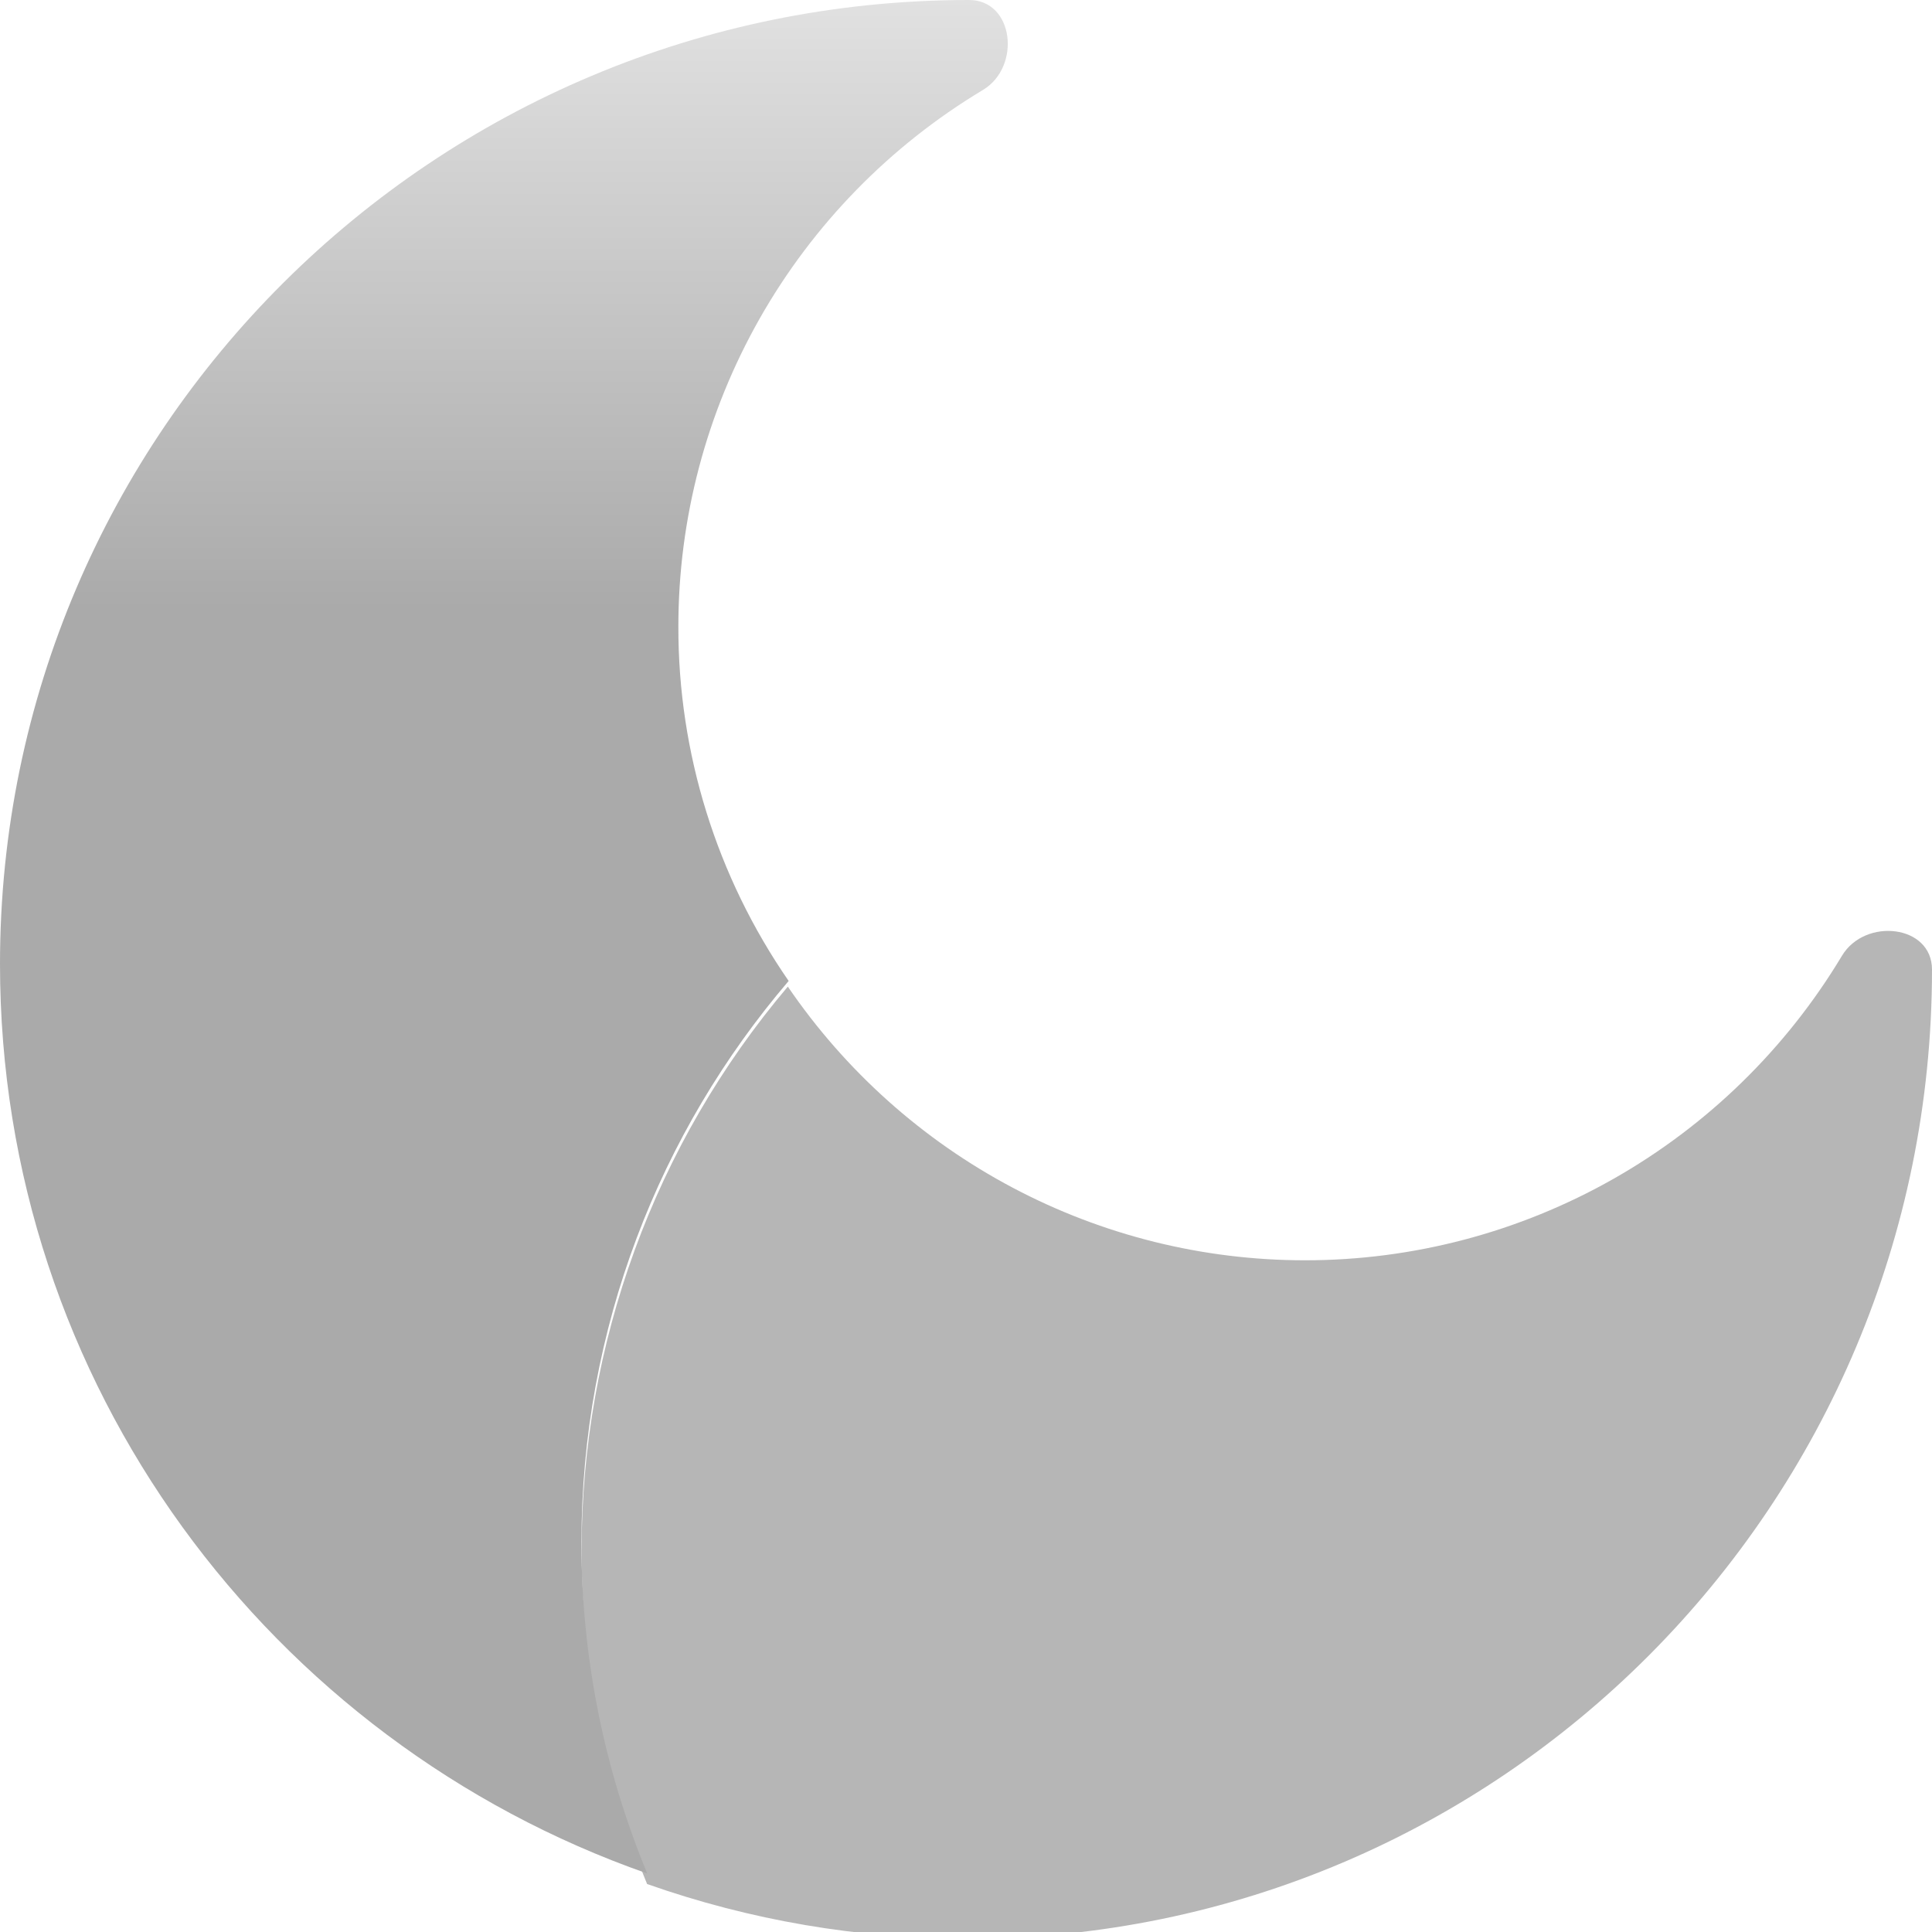 <svg width="30" height="30" viewBox="0 0 1156 1156" fill="none" xmlns="http://www.w3.org/2000/svg">
<g opacity="0.5" filter="url(#filter0_i_0_1)">
<path fill-rule="evenodd" clip-rule="evenodd" d="M1156 576.127C1156 896.391 897.613 1156 578.857 1156C513.587 1156.07 448.778 1145.01 387.188 1123.29C361.266 1060.1 347.951 992.403 348 924.051C347.842 800.316 391.592 680.576 471.393 586.333C505.858 636.831 552.048 678.132 605.969 706.664C659.889 735.197 719.916 750.101 780.857 750.089C845.503 750.099 909.054 733.324 965.347 701.392C1021.64 669.46 1068.77 623.454 1102.15 567.835C1116 544.872 1156 549.279 1156 576.127Z" fill="#6D6D6D"/>
</g>
<path d="M0 576.794C0 828.219 161.72 1042.04 387.281 1121C361.244 1058.16 347.867 990.841 347.91 922.871C347.91 794.765 394.587 677.503 471.881 586.946C428.777 524.562 405.763 450.614 405.895 374.916C405.885 310.31 422.659 246.797 454.59 190.538C486.521 134.278 532.525 87.182 588.141 53.815C611.161 39.972 606.696 0 579.849 0C259.599 0 0 258.231 0 576.794Z" fill="url(#paint0_linear_0_1)"/>
<defs>
<filter id="filter0_i_0_1" x="348" y="553" width="808" height="607" filterUnits="userSpaceOnUse" color-interpolation-filters="sRGB">
<feFlood flood-opacity="0" result="BackgroundImageFix"/>
<feBlend mode="normal" in="SourceGraphic" in2="BackgroundImageFix" result="shape"/>
<feColorMatrix in="SourceAlpha" type="matrix" values="0 0 0 0 0 0 0 0 0 0 0 0 0 0 0 0 0 0 127 0" result="hardAlpha"/>
<feOffset dy="4"/>
<feGaussianBlur stdDeviation="40"/>
<feComposite in2="hardAlpha" operator="arithmetic" k2="-1" k3="1"/>
<feColorMatrix type="matrix" values="0 0 0 0 0 0 0 0 0 0 0 0 0 0 0 0 0 0 0.25 0"/>
<feBlend mode="normal" in2="shape" result="effect1_innerShadow_0_1"/>
</filter>
<linearGradient id="paint0_linear_0_1" x1="301.5" y1="0" x2="301.5" y2="1121" gradientUnits="userSpaceOnUse">
<stop stop-color="#E1E1E1"/>
<stop offset="0.325" stop-color="#AAAAAA"/>
</linearGradient>
</defs>
</svg>
